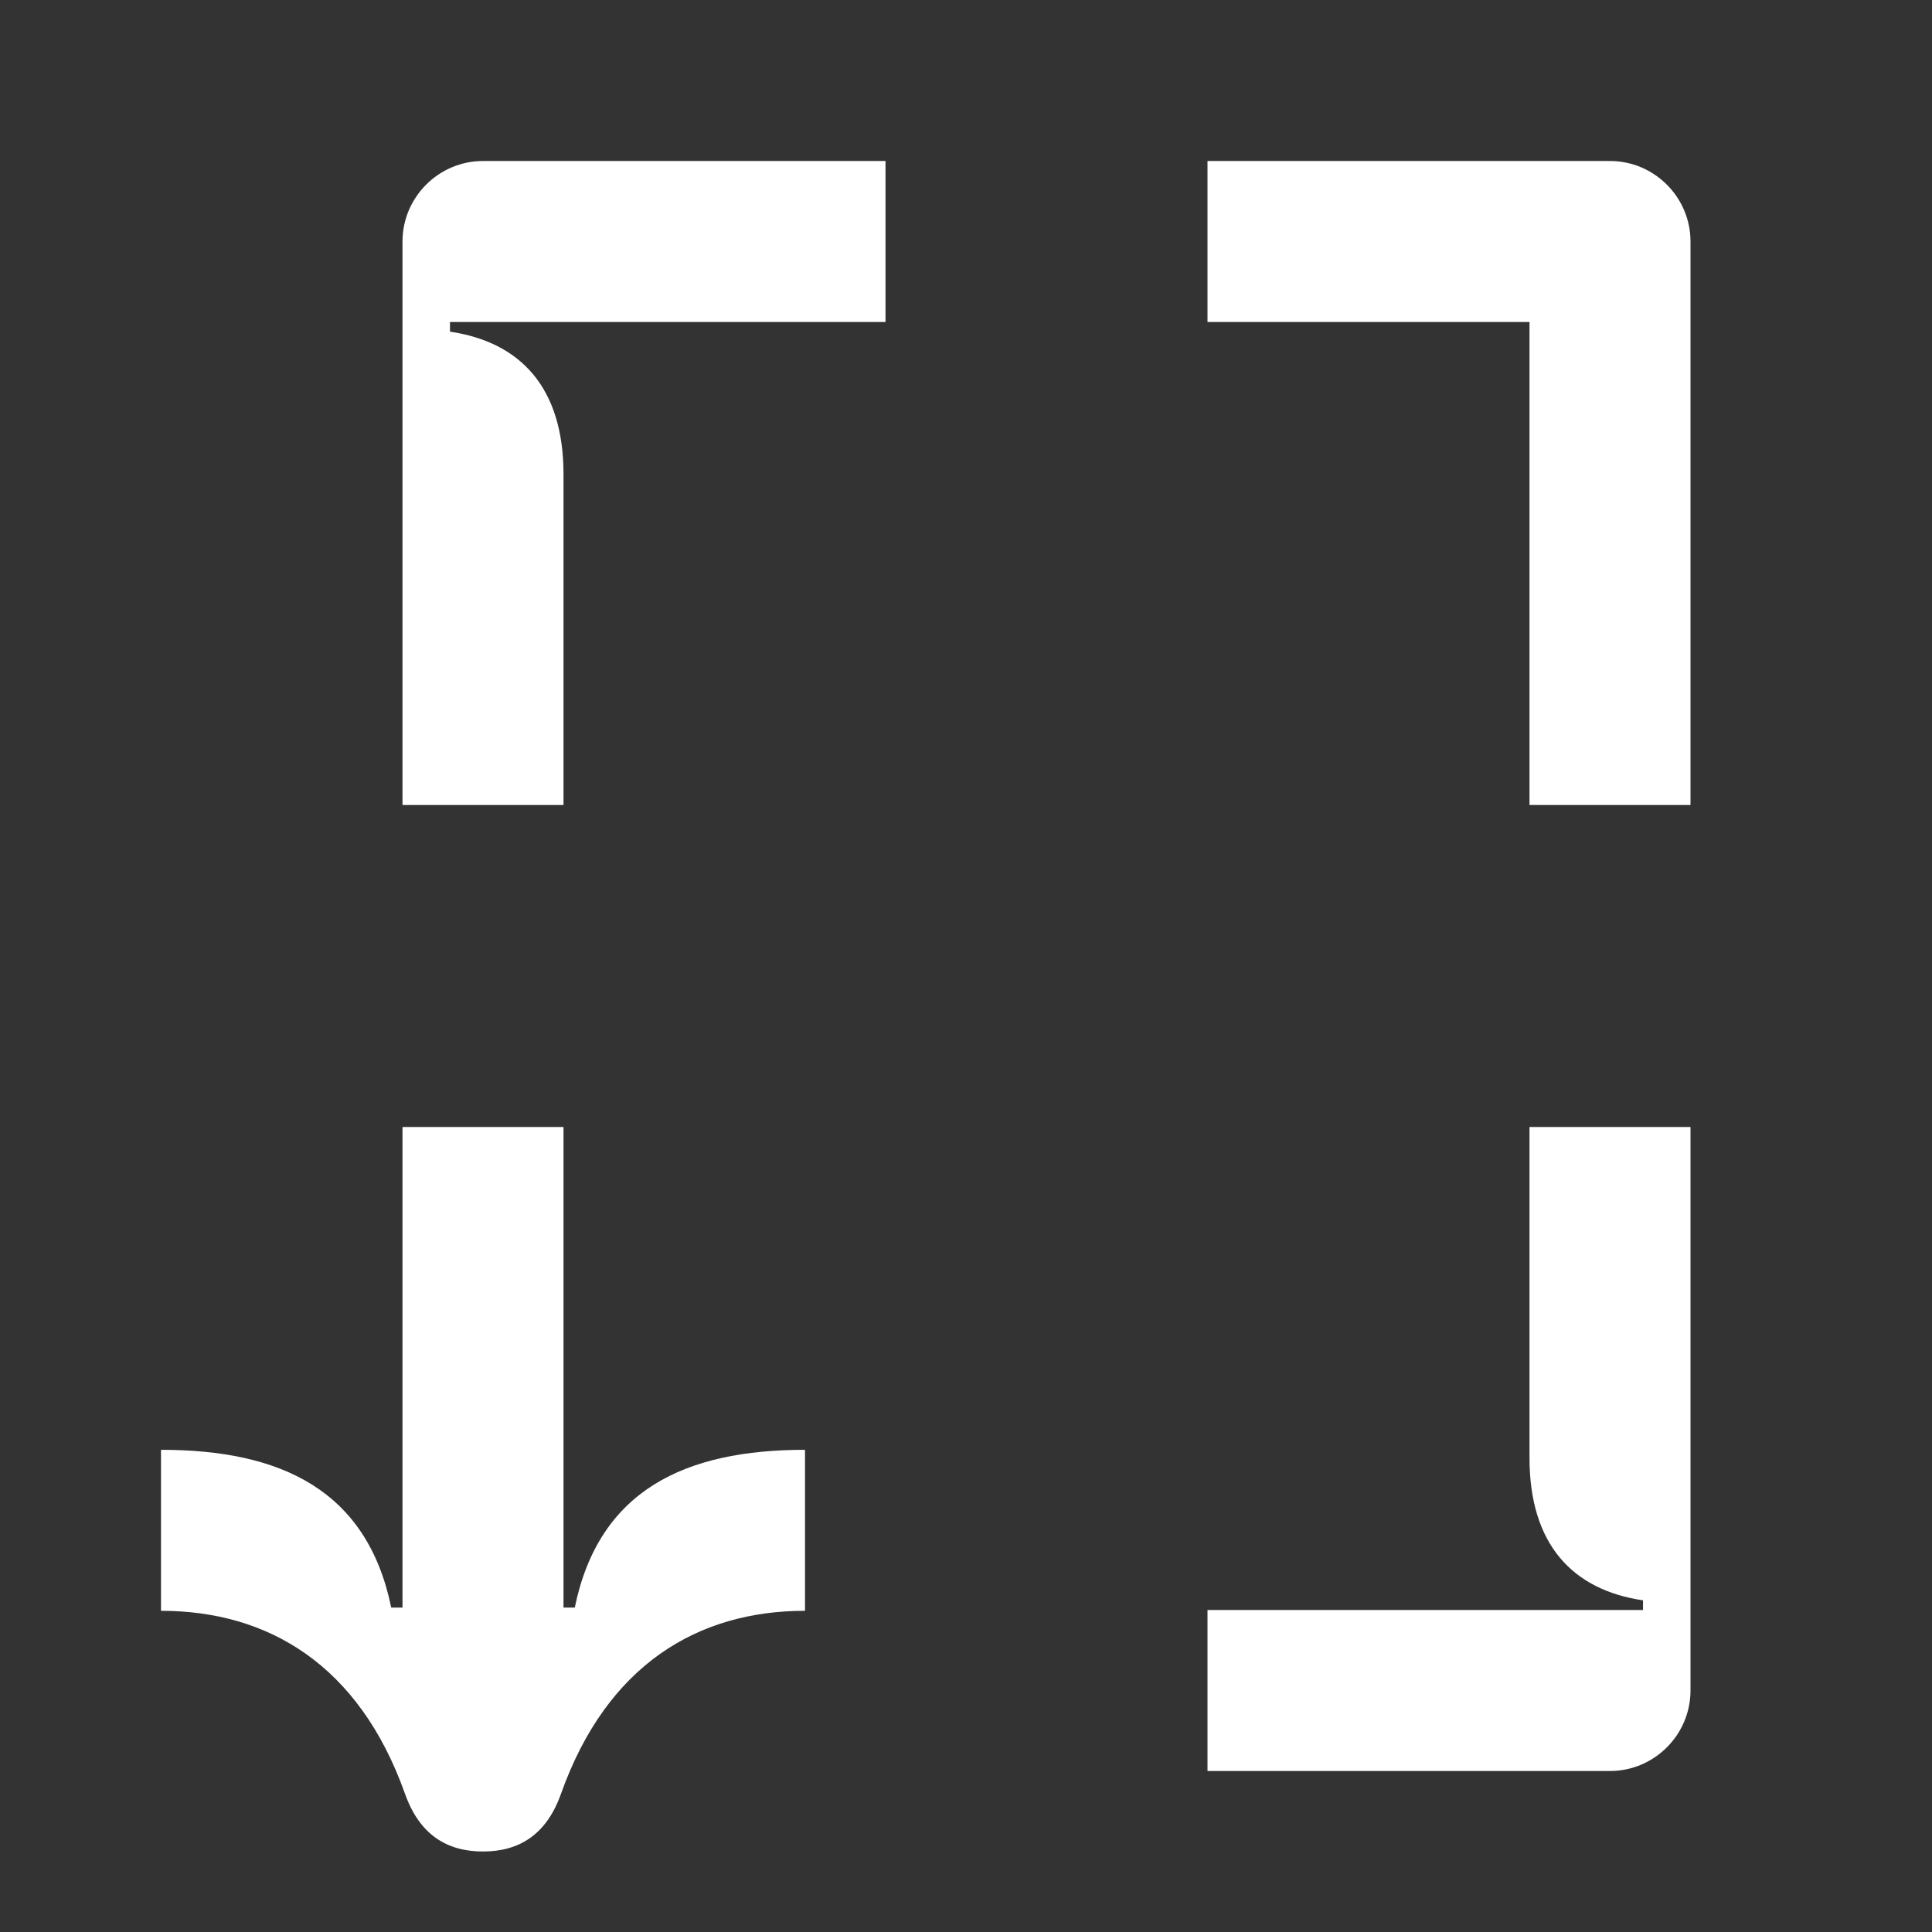 <svg width="24" height="24" viewBox="0 0 24 24" fill="none" xmlns="http://www.w3.org/2000/svg">
<rect x="0" y="0" width="24" height="24" fill="#333333" stroke="none"/>
<path d="M15 4H19V10H21V3C21 2.45 20.55 2 20 2H15V4ZM15 22H20C20.55 22 21 21.55 21 21V14H19V18.11C19 19.18 19.53 19.75 20.41 19.88V20H15V22ZM5 10H7V5.89C7 4.82 6.47 4.25 5.59 4.12V4H11V2H6C5.45 2 5 2.45 5 3V10Z" fill="white"/>
<path d="M7 14V19.97H7.14C7.44 18.51 8.51 18.01 10 18.01V20.01C8.67 20.01 7.54 20.68 6.97 22.28C6.79 22.79 6.45 23 6 23C5.55 23 5.21 22.79 5.03 22.28C4.46 20.68 3.33 20.01 2 20.01V18.01C3.49 18.01 4.56 18.51 4.86 19.97H5V14H7Z" fill="white"/>
</svg>
